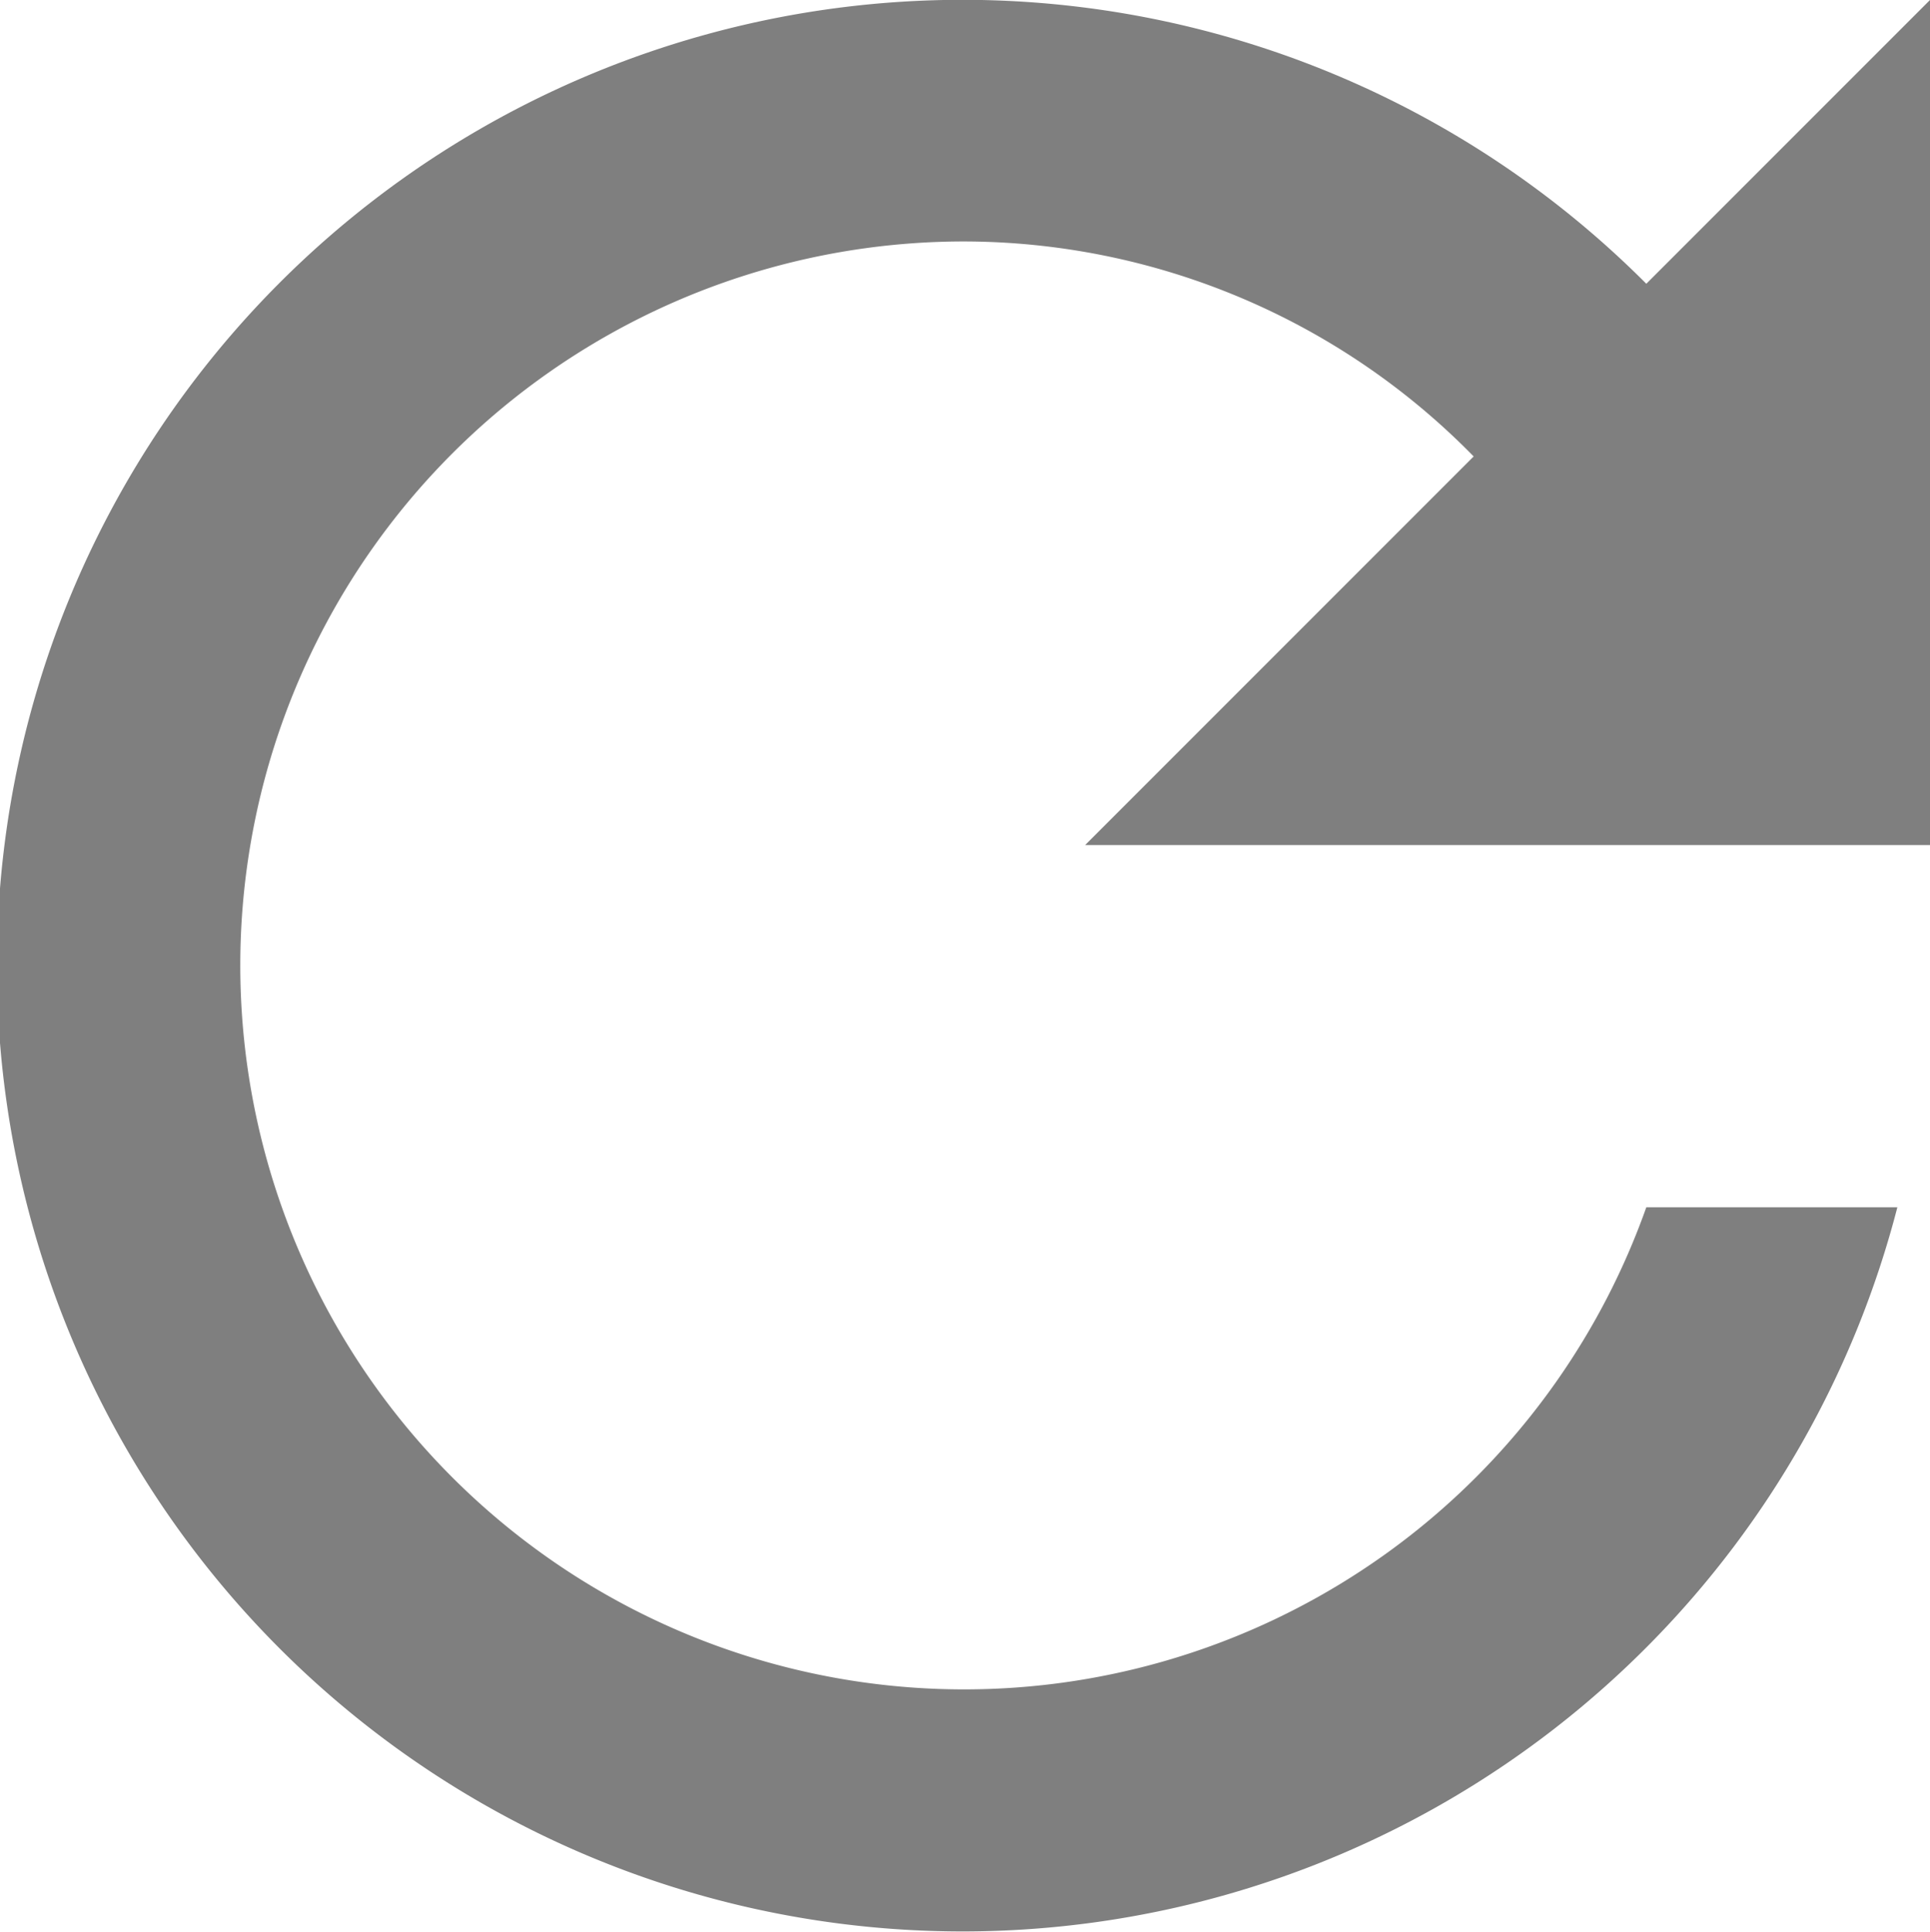 <svg xmlns="http://www.w3.org/2000/svg" width="9.994" height="10" viewBox="0 0 9.994 10">
  <path id="Icon_material-refresh" data-name="Icon material-refresh" d="M11.031,3.969a5,5,0,1,0,1.3,4.781h-1.3a3.748,3.748,0,1,1-3.531-5,3.7,3.7,0,0,1,2.637,1.113L8.125,6.875H12.5V2.5Z" transform="translate(-2.506 -2.5)" fill="#7f7f7f"/>
</svg>
